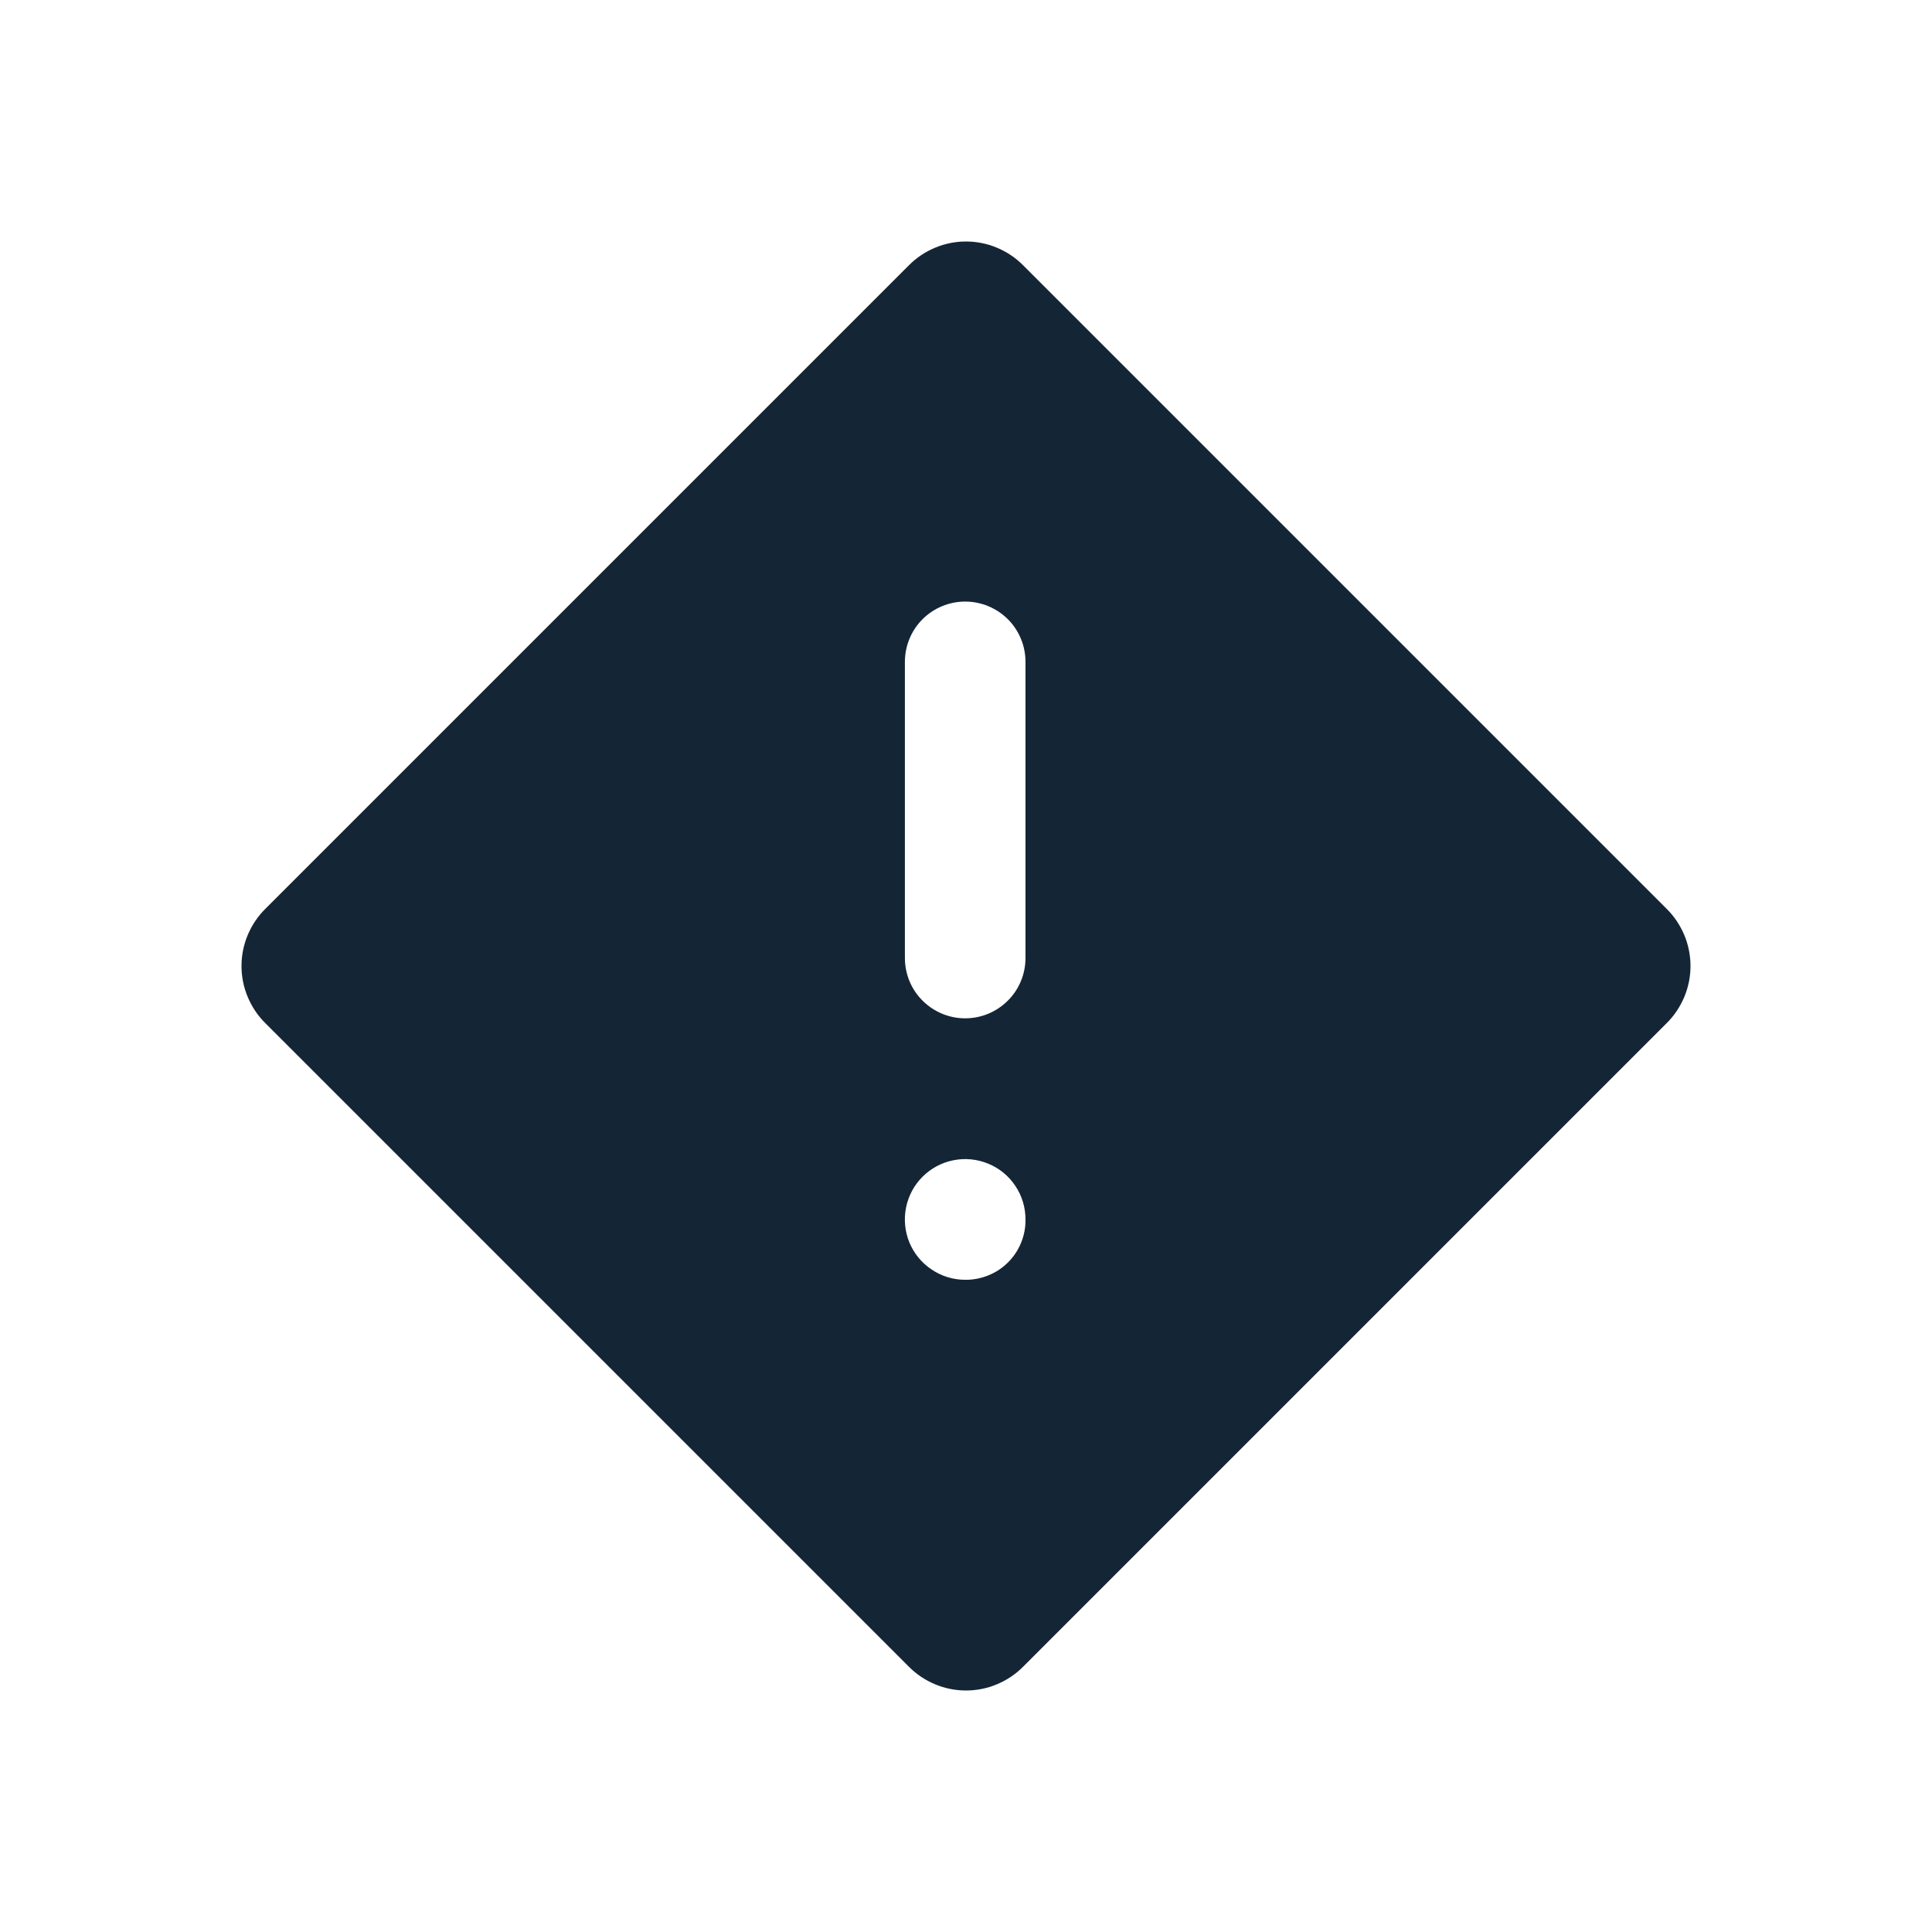 <svg width="24" height="24" viewBox="0 0 24 24" fill="none" xmlns="http://www.w3.org/2000/svg">
<path d="M20.704 11.29L12.71 3.296C12.617 3.202 12.506 3.128 12.384 3.077C12.262 3.026 12.132 3 12 3C11.868 3 11.738 3.026 11.616 3.077C11.494 3.128 11.383 3.202 11.29 3.296L3.296 11.29C3.202 11.383 3.128 11.494 3.077 11.616C3.026 11.738 3 11.868 3 12C3 12.132 3.026 12.262 3.077 12.384C3.128 12.506 3.202 12.617 3.296 12.71L11.29 20.704C11.383 20.798 11.494 20.872 11.616 20.923C11.738 20.974 11.868 21 12 21C12.132 21 12.262 20.974 12.384 20.923C12.506 20.872 12.617 20.798 12.71 20.704L20.704 12.71C20.798 12.617 20.872 12.506 20.923 12.384C20.974 12.262 21 12.132 21 12C21 11.868 20.974 11.738 20.923 11.616C20.872 11.494 20.798 11.383 20.704 11.29ZM11.99 15.898C11.842 15.898 11.697 15.854 11.574 15.771C11.45 15.689 11.354 15.572 11.297 15.435C11.241 15.298 11.226 15.147 11.255 15.002C11.284 14.856 11.355 14.723 11.46 14.618C11.565 14.513 11.698 14.442 11.844 14.413C11.989 14.384 12.14 14.399 12.277 14.456C12.414 14.512 12.531 14.608 12.613 14.732C12.696 14.855 12.739 15 12.739 15.148C12.741 15.247 12.722 15.345 12.685 15.436C12.648 15.528 12.593 15.611 12.523 15.681C12.453 15.751 12.37 15.806 12.278 15.843C12.187 15.88 12.089 15.899 11.99 15.898ZM12.739 11.9C12.739 12.099 12.661 12.29 12.52 12.43C12.379 12.571 12.189 12.65 11.99 12.65C11.791 12.65 11.601 12.571 11.46 12.43C11.319 12.29 11.241 12.099 11.241 11.9V8.222C11.241 8.024 11.319 7.833 11.46 7.692C11.601 7.552 11.791 7.473 11.99 7.473C12.189 7.473 12.379 7.552 12.52 7.692C12.661 7.833 12.739 8.024 12.739 8.222V11.9Z" fill="#001325" fill-opacity="0.92"/>
</svg>
